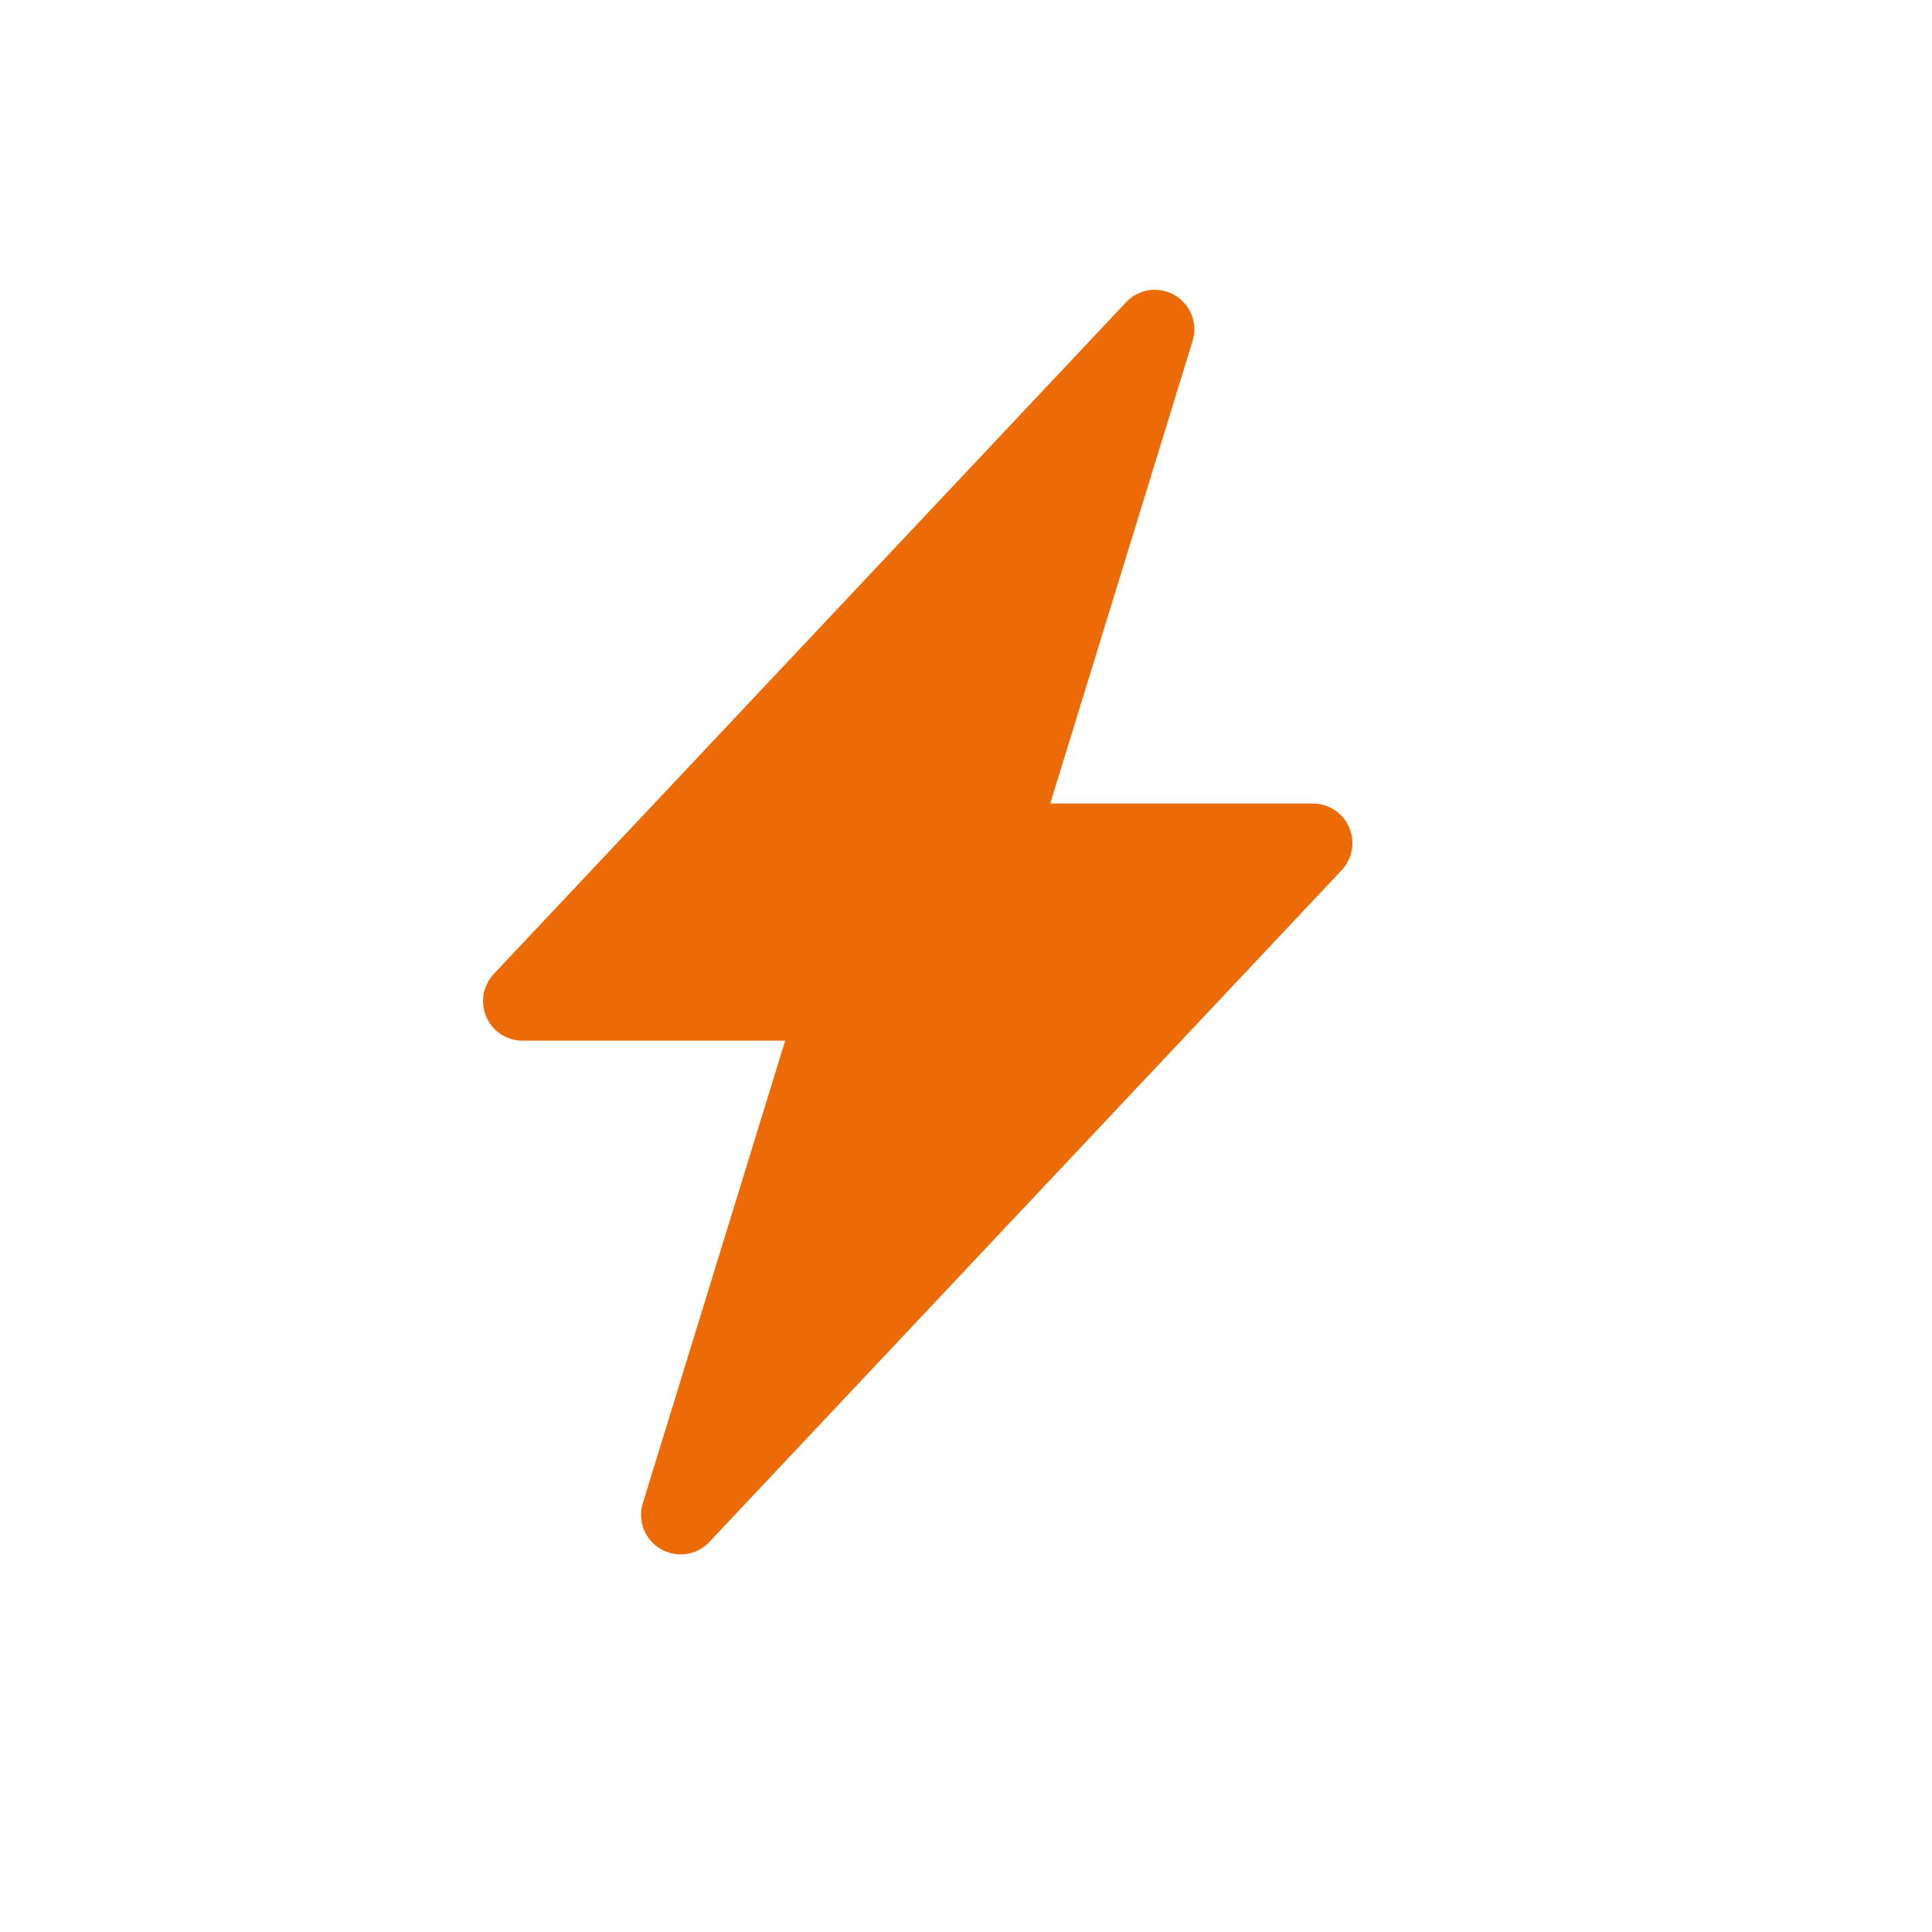 <svg width="20" height="20" viewBox="0 0 20 20" fill="none" xmlns="http://www.w3.org/2000/svg">
<g clip-path="url(#clip0_45_882)">
<path d="M12.16 3.056C12.24 3.102 12.302 3.175 12.336 3.261C12.369 3.347 12.373 3.442 12.345 3.531L10.872 8.318H13.591C13.671 8.318 13.749 8.342 13.816 8.386C13.882 8.429 13.935 8.492 13.966 8.565C13.998 8.639 14.008 8.72 13.994 8.798C13.98 8.877 13.943 8.95 13.889 9.008L7.343 15.962C7.28 16.03 7.196 16.074 7.104 16.087C7.013 16.1 6.919 16.082 6.84 16.036C6.76 15.989 6.698 15.917 6.664 15.831C6.631 15.745 6.627 15.65 6.654 15.562L8.128 10.773H5.409C5.329 10.773 5.251 10.749 5.184 10.706C5.118 10.662 5.065 10.599 5.034 10.526C5.002 10.453 4.992 10.371 5.006 10.293C5.02 10.214 5.057 10.141 5.111 10.083L11.657 3.129C11.72 3.062 11.804 3.018 11.895 3.004C11.987 2.991 12.08 3.009 12.16 3.055V3.056Z" fill="#ED6B06"/>
</g>
<defs>
<clipPath id="clip0_45_882">
<rect width="20" height="20" fill="white"/>
</clipPath>
</defs>
</svg>
